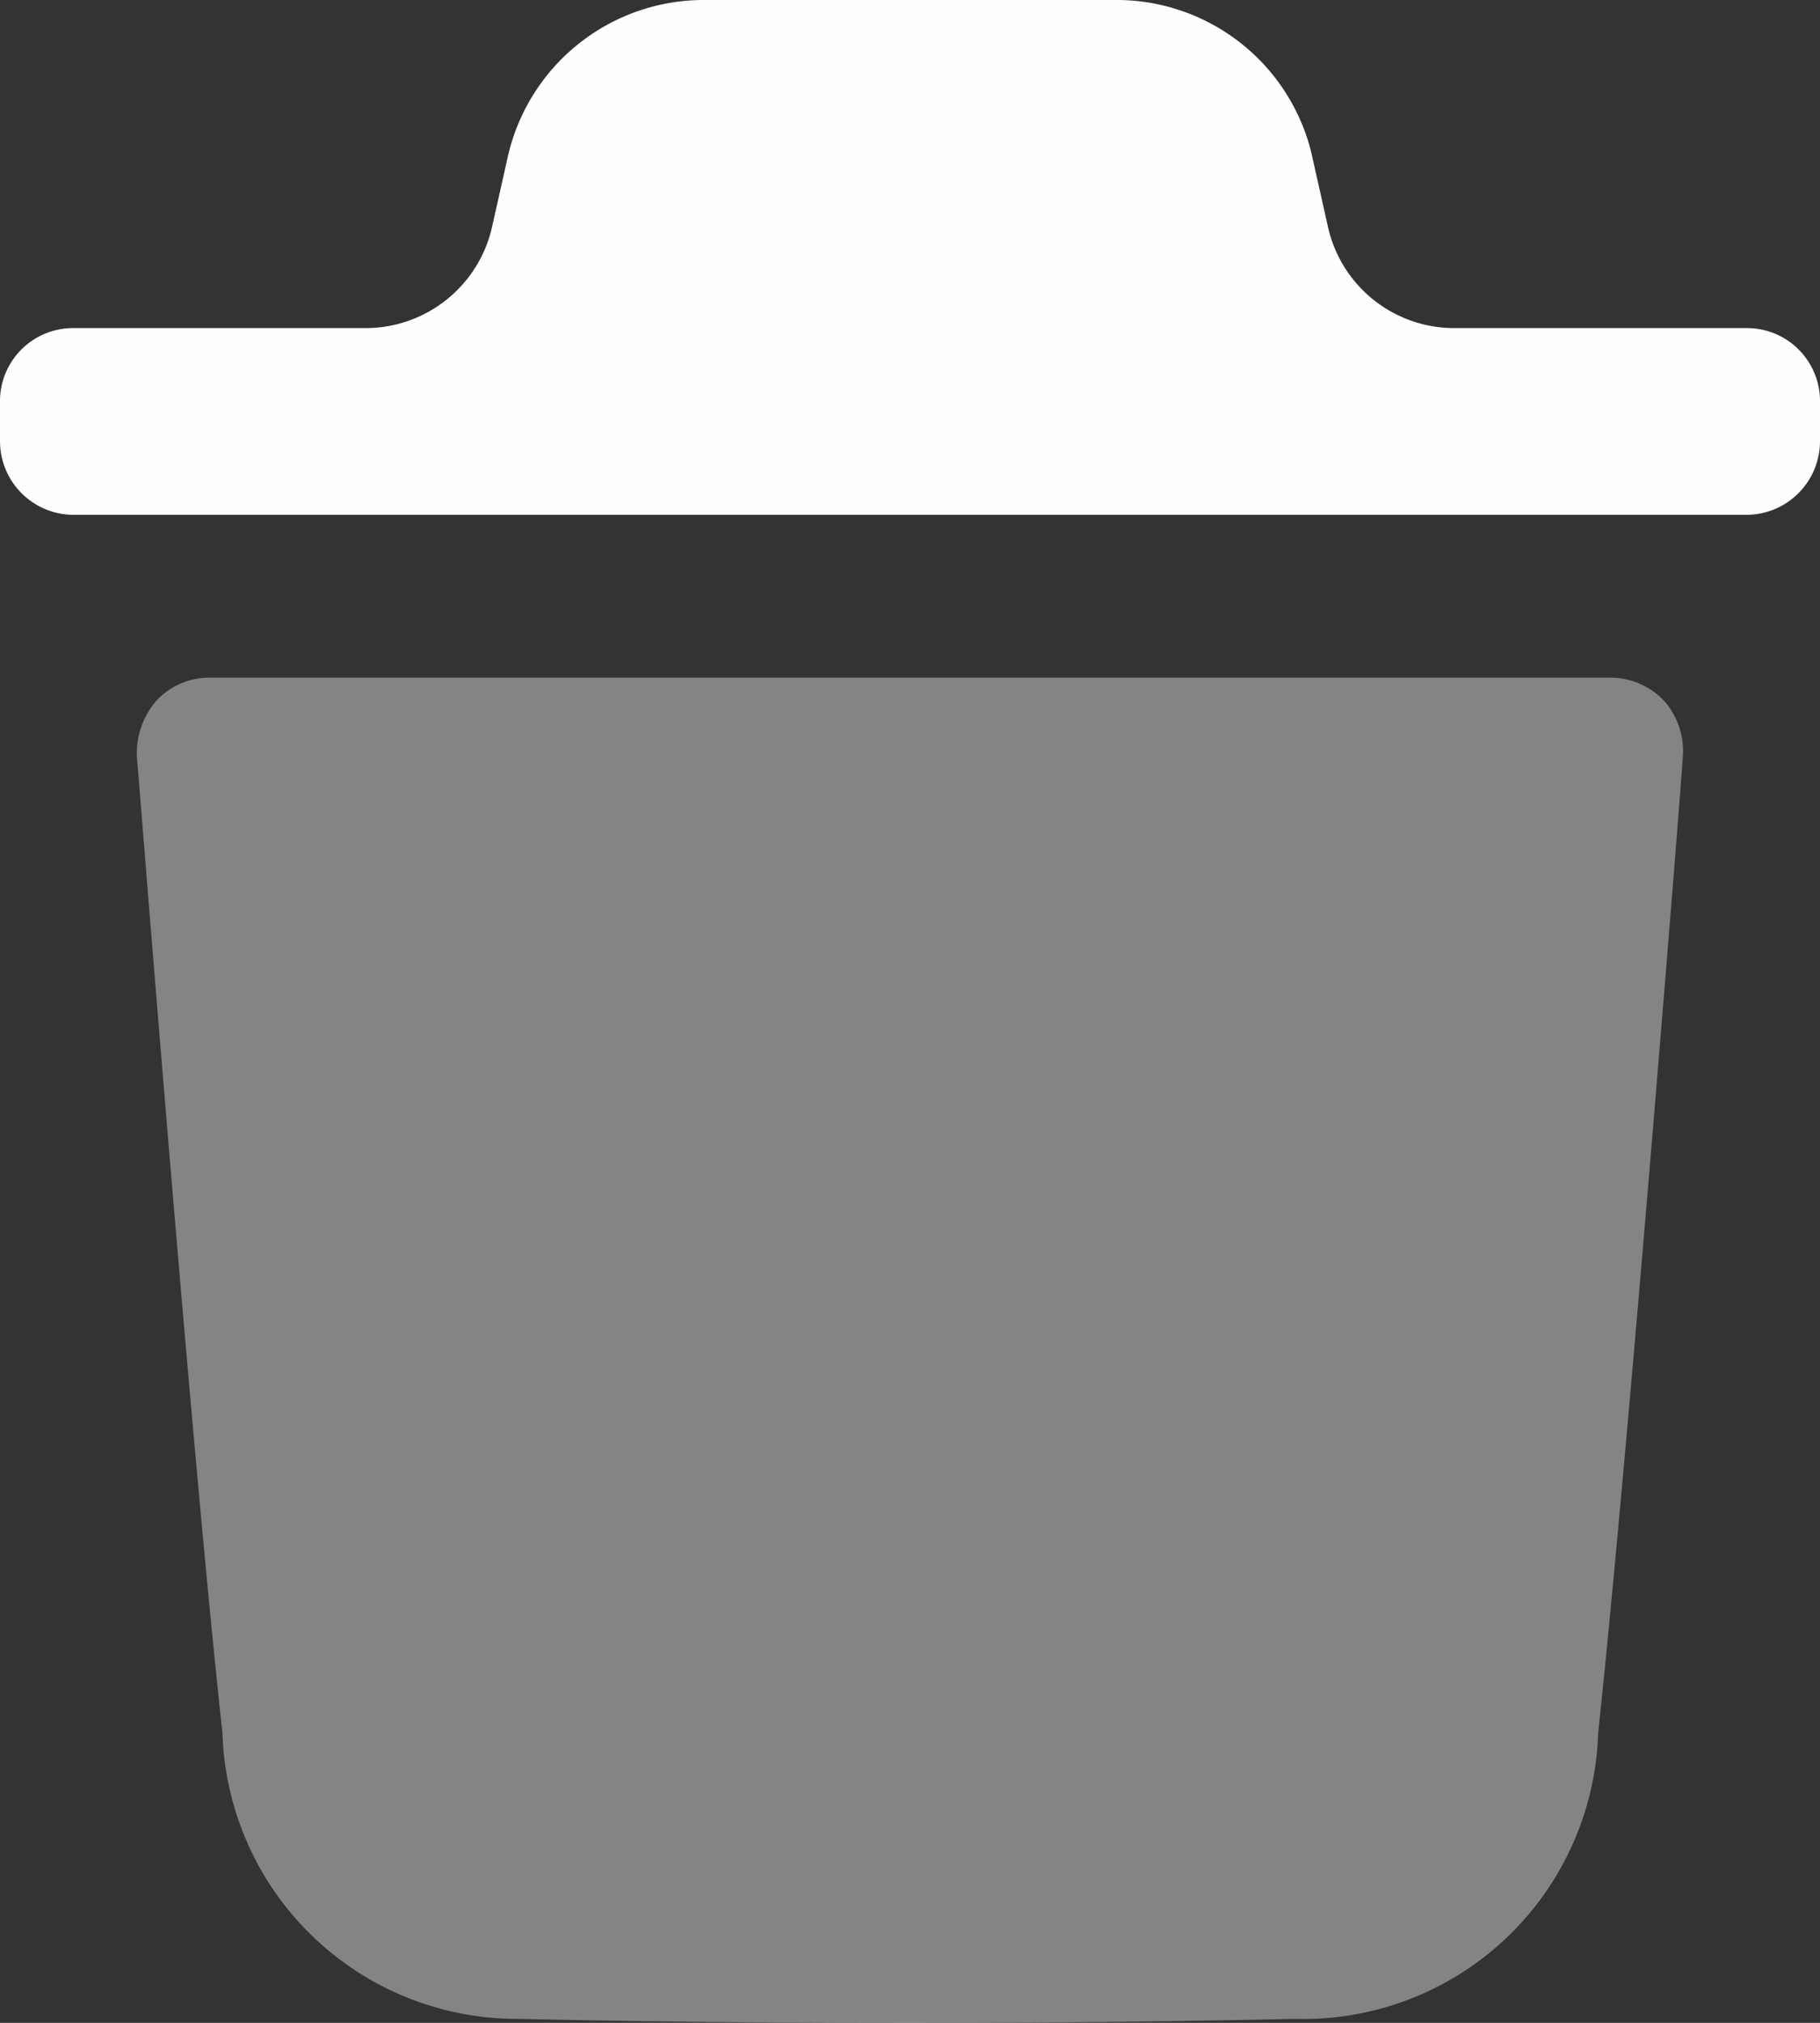<svg xmlns="http://www.w3.org/2000/svg" width="18" height="20" viewBox="0 0 18 20">
  <rect x="0" y="0" width="18" height="20" fill="#333333" stroke="none"/>
  <g id="delete" transform="translate(-3 -2)">
    <path id="Path_6327" data-name="Path 6327" d="M19.643,9.488c0,.068-.533,6.809-.837,9.646a2.918,2.918,0,0,1-3,2.827C14.516,21.99,13.25,22,12,22c-1.323,0-2.616-.01-3.872-.039A2.917,2.917,0,0,1,5.2,19.134c-.313-2.847-.836-9.578-.846-9.646a.794.794,0,0,1,.191-.558A.71.71,0,0,1,5.069,8.7H18.939a.73.73,0,0,1,.523.234A.748.748,0,0,1,19.643,9.488Z" fill="#fefefe" opacity="0.4"/>
    <path id="Path_6328" data-name="Path 6328" d="M21,5.977a.722.722,0,0,0-.713-.733H17.371A1.281,1.281,0,0,1,16.13,4.227L15.967,3.5a1.985,1.985,0,0,0-1.9-1.5H9.936A1.988,1.988,0,0,0,8.023,3.546l-.153.682A1.283,1.283,0,0,1,6.63,5.244H3.714A.722.722,0,0,0,3,5.977v.38a.729.729,0,0,0,.714.733H20.287A.729.729,0,0,0,21,6.357Z" fill="#fefefe"/>
  </g>
</svg>

